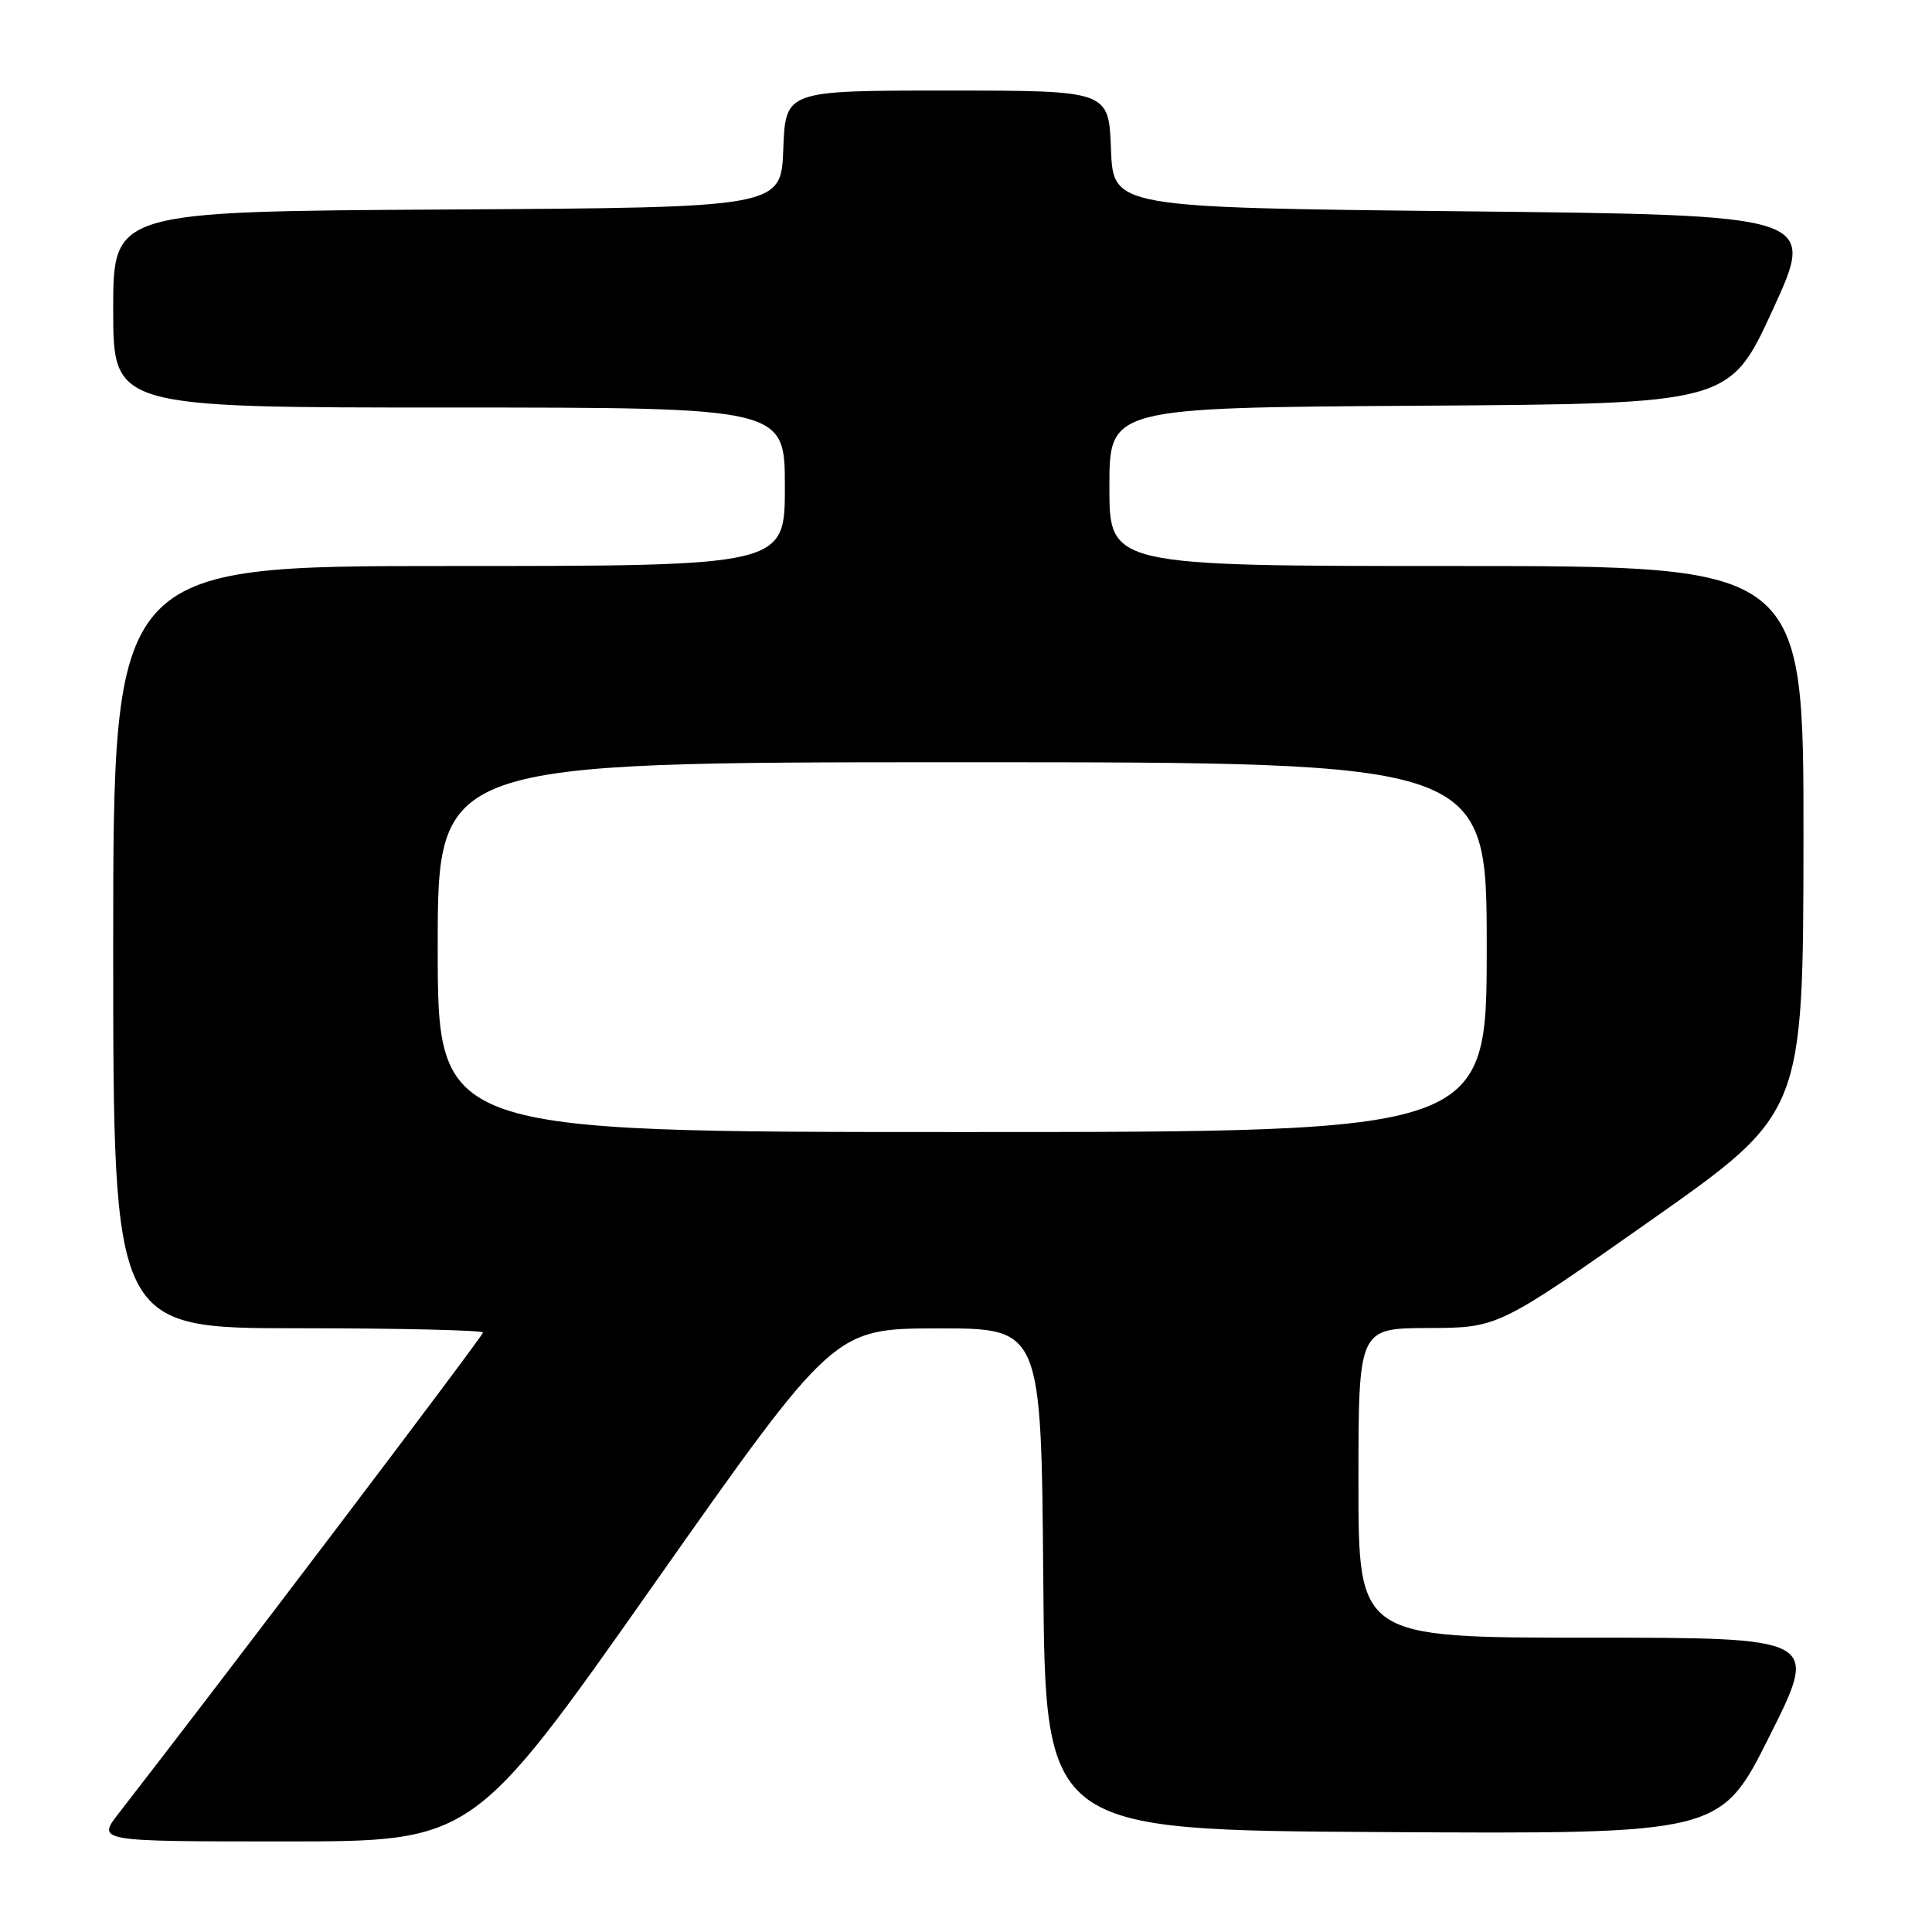 <?xml version="1.0" encoding="UTF-8" standalone="no"?>
<!DOCTYPE svg PUBLIC "-//W3C//DTD SVG 1.1//EN" "http://www.w3.org/Graphics/SVG/1.1/DTD/svg11.dtd" >
<svg xmlns="http://www.w3.org/2000/svg" xmlns:xlink="http://www.w3.org/1999/xlink" version="1.1" viewBox="0 0 256 256">
 <g >
 <path fill="currentColor"
d=" M 86.58 210.02 C 110.50 176.04 110.50 176.04 124.24 176.02 C 137.97 176.00 137.97 176.00 138.24 209.25 C 138.50 242.50 138.50 242.50 183.24 242.76 C 227.98 243.02 227.98 243.02 234.49 230.01 C 241.01 217.00 241.01 217.00 210.51 217.00 C 180.00 217.00 180.00 217.00 180.00 196.50 C 180.00 176.00 180.00 176.00 189.25 175.97 C 198.50 175.94 198.50 175.94 218.72 161.72 C 238.93 147.50 238.93 147.50 238.97 111.25 C 239.00 75.00 239.00 75.00 193.00 75.00 C 147.00 75.00 147.00 75.00 147.00 64.51 C 147.00 54.02 147.00 54.02 188.09 53.76 C 229.18 53.50 229.18 53.50 234.92 41.00 C 240.66 28.50 240.66 28.50 194.08 28.00 C 147.50 27.50 147.50 27.50 147.21 19.75 C 146.92 12.00 146.92 12.00 125.50 12.00 C 104.08 12.00 104.08 12.00 103.79 19.75 C 103.50 27.50 103.50 27.50 59.25 27.76 C 15.00 28.02 15.00 28.02 15.00 41.01 C 15.00 54.00 15.00 54.00 59.50 54.00 C 104.00 54.00 104.00 54.00 104.00 64.50 C 104.00 75.00 104.00 75.00 59.50 75.00 C 15.00 75.00 15.00 75.00 15.00 125.50 C 15.00 176.00 15.00 176.00 39.50 176.00 C 52.98 176.00 64.00 176.26 64.00 176.57 C 64.00 177.03 29.32 222.80 15.75 240.25 C 12.83 244.00 12.83 244.00 37.75 244.00 C 62.67 244.00 62.67 244.00 86.58 210.02 Z  M 58.00 125.50 C 58.00 101.00 58.00 101.00 127.50 101.00 C 197.00 101.00 197.00 101.00 197.00 125.50 C 197.00 150.00 197.00 150.00 127.50 150.00 C 58.00 150.00 58.00 150.00 58.00 125.50 Z "/>
</g>
</svg>